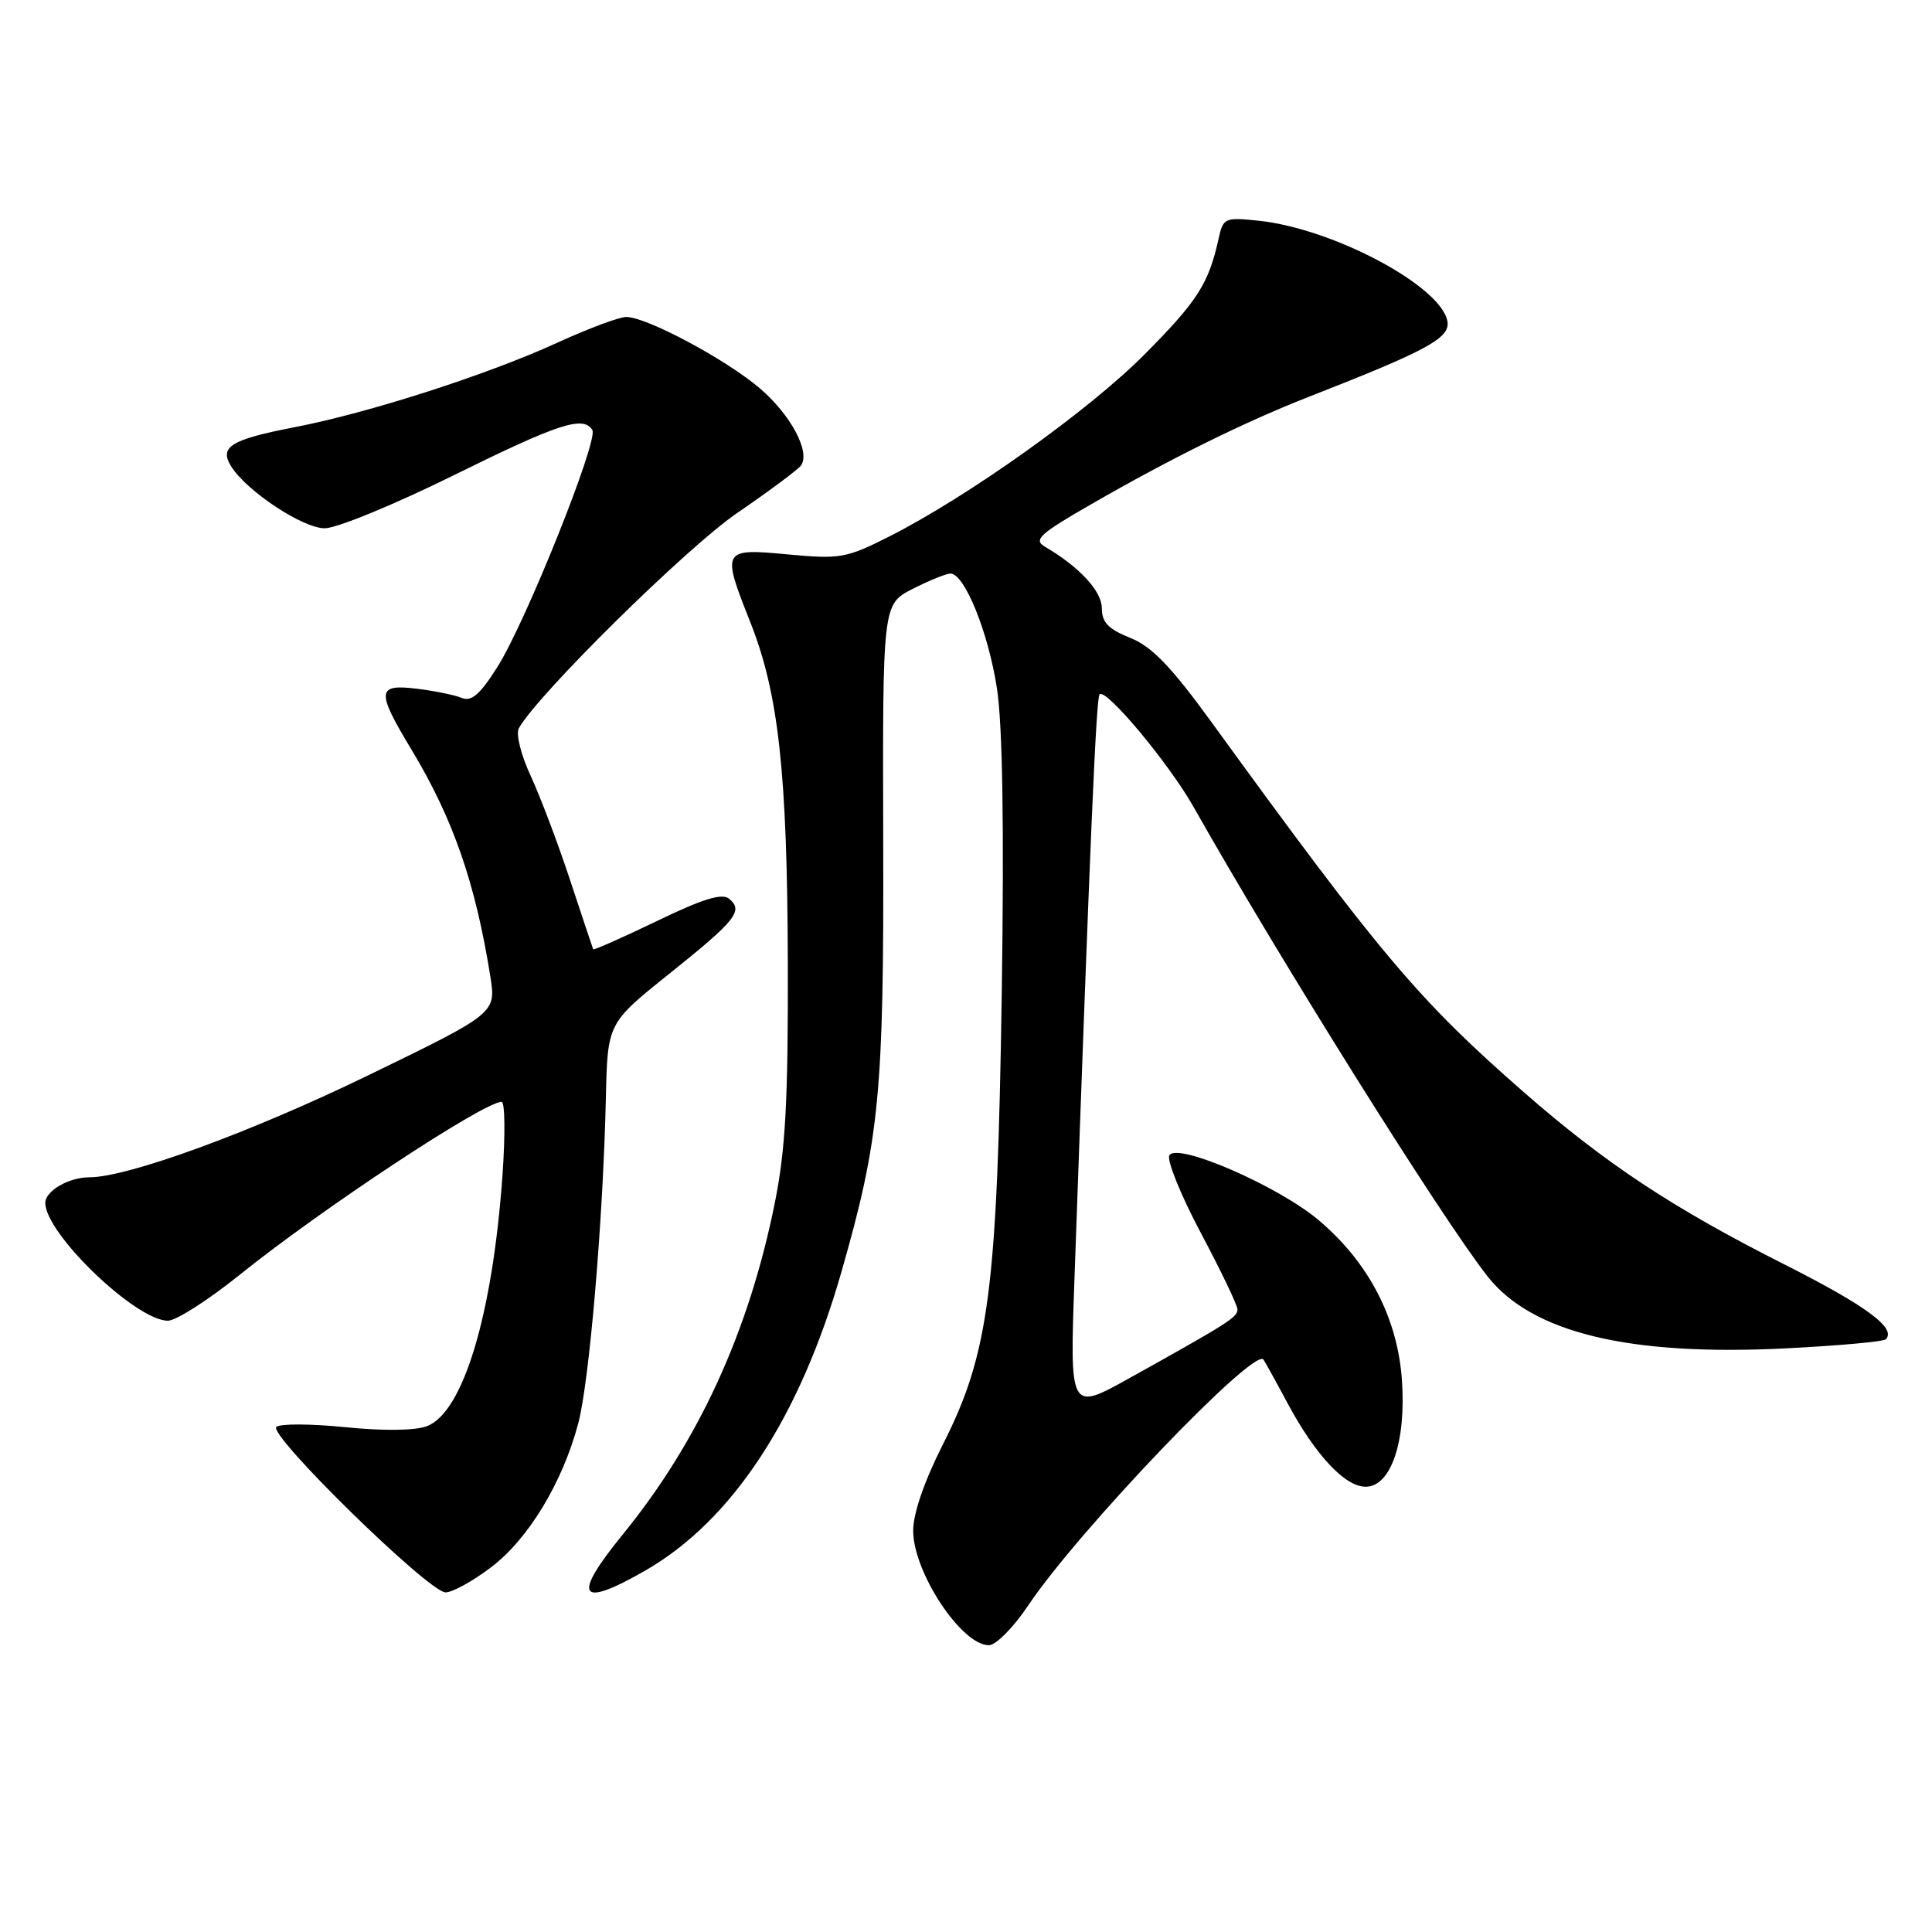 <?xml version="1.0" encoding="UTF-8" standalone="no"?>
<!DOCTYPE svg PUBLIC "-//W3C//DTD SVG 1.1//EN" "http://www.w3.org/Graphics/SVG/1.1/DTD/svg11.dtd" >
<svg xmlns="http://www.w3.org/2000/svg" xmlns:xlink="http://www.w3.org/1999/xlink" version="1.1" viewBox="0 0 256 256">
 <g >
 <path fill="currentColor"
d=" M 136.23 212.75 C 142.78 202.94 166.11 178.54 167.41 180.14 C 167.56 180.34 169.00 182.93 170.59 185.90 C 174.28 192.79 178.21 197.00 180.95 197.00 C 184.31 197.00 186.34 191.01 185.76 182.83 C 185.17 174.62 181.36 167.30 174.77 161.71 C 169.42 157.18 156.03 151.34 154.95 153.08 C 154.57 153.70 156.44 158.33 159.11 163.36 C 161.78 168.38 163.97 172.95 163.97 173.50 C 163.99 174.54 162.77 175.31 149.62 182.63 C 141.74 187.01 141.74 187.01 142.38 169.25 C 144.45 110.99 145.25 92.45 145.70 92.00 C 146.56 91.16 154.92 101.18 158.20 107.00 C 169.50 127.02 191.06 161.44 197.12 169.14 C 203.02 176.62 215.90 179.72 236.73 178.66 C 243.65 178.31 249.56 177.77 249.87 177.47 C 251.33 176.00 247.31 173.03 236.38 167.51 C 221.66 160.08 212.73 154.18 201.88 144.69 C 188.00 132.56 182.85 126.45 160.51 95.66 C 155.15 88.29 152.63 85.67 149.76 84.52 C 146.86 83.36 146.00 82.46 146.00 80.60 C 146.00 78.33 143.04 75.13 138.46 72.44 C 136.90 71.52 137.73 70.76 144.58 66.82 C 155.17 60.72 165.00 55.87 173.50 52.55 C 189.05 46.47 192.12 44.81 191.80 42.64 C 191.12 38.00 176.74 30.30 166.80 29.25 C 162.28 28.77 162.08 28.87 161.47 31.63 C 160.16 37.58 158.69 39.88 151.69 46.93 C 144.27 54.41 128.24 65.83 117.75 71.13 C 112.14 73.96 111.30 74.11 104.38 73.46 C 95.68 72.64 95.59 72.80 99.41 82.42 C 103.16 91.86 104.32 102.37 104.39 127.50 C 104.44 145.79 104.09 152.32 102.67 159.37 C 99.25 176.41 92.57 190.98 82.54 203.30 C 75.73 211.65 76.67 213.18 85.50 208.11 C 97.02 201.49 105.97 187.87 111.50 168.51 C 116.55 150.87 117.13 144.87 117.03 111.28 C 116.95 80.07 116.95 80.07 120.93 78.03 C 123.13 76.92 125.38 76.00 125.94 76.00 C 127.80 76.00 130.94 83.73 132.09 91.15 C 132.85 96.04 133.06 109.42 132.74 131.49 C 132.15 170.87 131.06 179.30 124.97 191.33 C 122.48 196.24 121.00 200.53 121.00 202.83 C 121.01 208.33 127.40 218.00 131.03 218.00 C 131.96 218.00 134.30 215.64 136.23 212.75 Z  M 65.13 207.63 C 70.03 203.88 74.52 196.47 76.61 188.65 C 78.09 183.12 79.91 161.72 80.28 145.54 C 80.50 135.58 80.50 135.58 88.67 129.04 C 97.55 121.93 98.54 120.69 96.61 119.09 C 95.67 118.31 93.11 119.11 87.03 122.05 C 82.46 124.25 78.67 125.93 78.60 125.78 C 78.53 125.63 77.16 121.52 75.55 116.65 C 73.95 111.79 71.59 105.56 70.32 102.81 C 69.02 100.01 68.33 97.23 68.75 96.49 C 71.31 91.96 90.93 72.61 97.64 68.00 C 101.97 65.04 105.79 62.19 106.15 61.66 C 107.39 59.84 104.77 54.96 100.69 51.46 C 96.19 47.62 85.68 42.00 82.98 42.00 C 82.05 42.00 77.96 43.53 73.89 45.39 C 64.66 49.63 48.84 54.72 39.02 56.61 C 30.60 58.24 29.02 59.21 30.62 61.78 C 32.67 65.07 40.11 70.00 43.03 70.00 C 44.61 70.00 52.28 66.85 60.07 63.00 C 74.02 56.11 77.29 55.04 78.49 56.98 C 79.32 58.33 69.70 82.36 65.93 88.34 C 63.62 92.01 62.48 93.00 61.19 92.48 C 60.26 92.09 57.59 91.55 55.25 91.26 C 49.91 90.61 49.83 91.55 54.53 99.34 C 60.04 108.49 63.00 117.00 64.97 129.38 C 65.74 134.26 65.74 134.26 48.62 142.57 C 33.11 150.09 16.91 156.00 11.82 156.00 C 9.11 156.00 6.00 157.81 6.00 159.39 C 6.00 163.46 18.01 175.00 22.25 175.00 C 23.32 175.00 27.61 172.26 31.77 168.91 C 42.63 160.17 64.10 146.00 66.47 146.00 C 66.91 146.00 66.96 150.39 66.58 155.75 C 65.26 174.27 61.37 187.15 56.56 188.98 C 54.99 189.57 50.83 189.62 45.75 189.11 C 41.21 188.65 37.10 188.63 36.62 189.07 C 35.47 190.10 56.83 211.00 59.04 211.00 C 59.96 211.00 62.70 209.48 65.13 207.63 Z "/>
</g>
</svg>